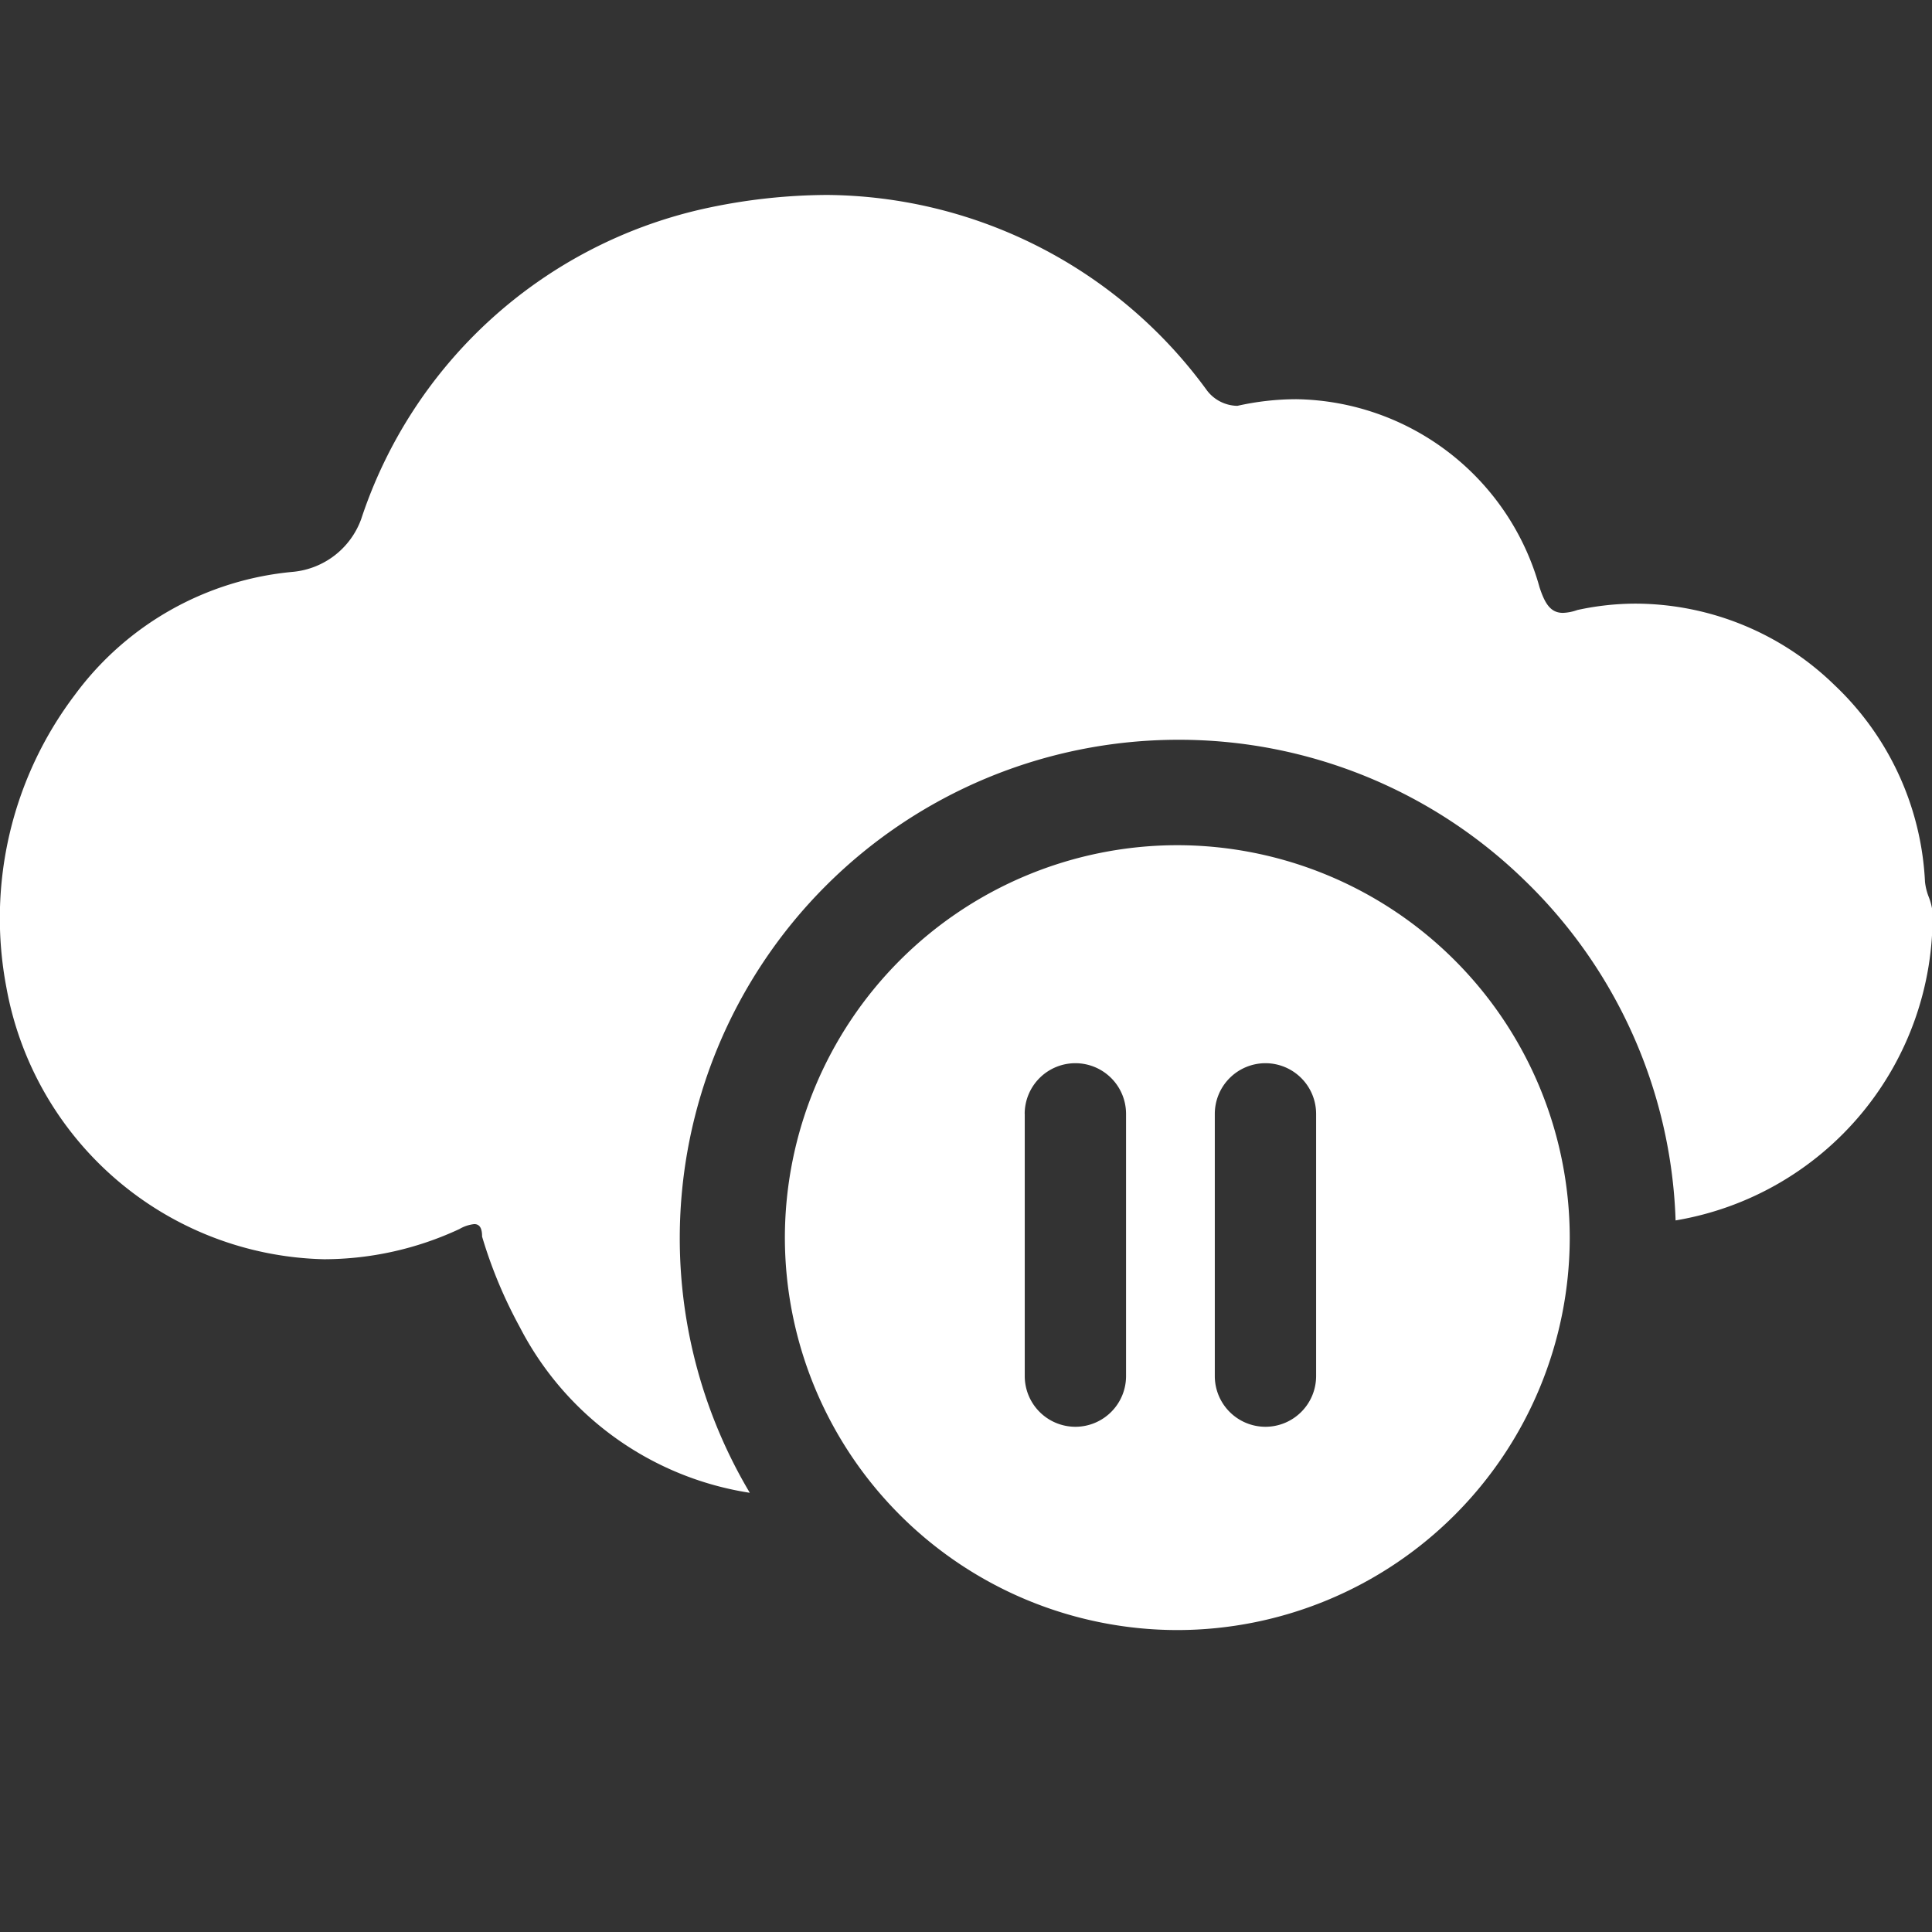 <svg xmlns="http://www.w3.org/2000/svg" xmlns:xlink="http://www.w3.org/1999/xlink" width="32" height="32" viewBox="0 0 32 32">
  <rect x="0" y="0" width="32" height="32" fill="#333333" stroke="none"/>
  <defs>
    <clipPath id="clip-Artboard_27">
      <rect width="32" height="32"/>
    </clipPath>
  </defs>
  <g id="Artboard_27" data-name="Artboard – 27" clip-path="url(#clip-Artboard_27)">
    <path id="Union_12" data-name="Union 12" d="M-692,188.27a6.507,6.507,0,0,1,6.5-6.5,6.507,6.507,0,0,1,6.5,6.5,6.507,6.507,0,0,1-6.5,6.5A6.507,6.507,0,0,1-692,188.27Zm7.121-2.05v4.344a.84.84,0,0,0,.839.839.84.84,0,0,0,.839-.839V186.22a.84.84,0,0,0-.839-.839A.84.84,0,0,0-684.879,186.22Zm-3.148,0v4.344a.84.84,0,0,0,.839.839.84.84,0,0,0,.839-.839V186.22a.84.84,0,0,0-.839-.839A.84.84,0,0,0-688.028,186.22Zm-4.563,6.275a5.175,5.175,0,0,1-3.8-2.742,7.678,7.678,0,0,1-.625-1.5c0-.141-.041-.207-.13-.207a.614.614,0,0,0-.246.082,5.334,5.334,0,0,1-2.241.5,5.475,5.475,0,0,1-5.263-4.506,6.126,6.126,0,0,1,1.135-4.842,5.055,5.055,0,0,1,3.617-2.038,1.335,1.335,0,0,0,1.126-.875,7.754,7.754,0,0,1,5.629-5.128A9.646,9.646,0,0,1-691.3,171a7.856,7.856,0,0,1,6.295,3.243.645.645,0,0,0,.5.25,4.493,4.493,0,0,1,.977-.11A4.248,4.248,0,0,1-679.5,177.5c.088.267.181.422.387.422a.777.777,0,0,0,.238-.047,4.552,4.552,0,0,1,.974-.106,4.741,4.741,0,0,1,3.285,1.348,4.8,4.8,0,0,1,1.5,3.26.968.968,0,0,0,.062.25.993.993,0,0,1,.063.25,5.1,5.1,0,0,1-4.256,5.108,8.2,8.2,0,0,0-2.507-5.639,8.2,8.2,0,0,0-5.737-2.322,8.259,8.259,0,0,0-8.25,8.25,8.246,8.246,0,0,0,1.16,4.222l0,0Z" transform="translate(705 -167.771)" fill="#fff"/>
  </g>
</svg>
